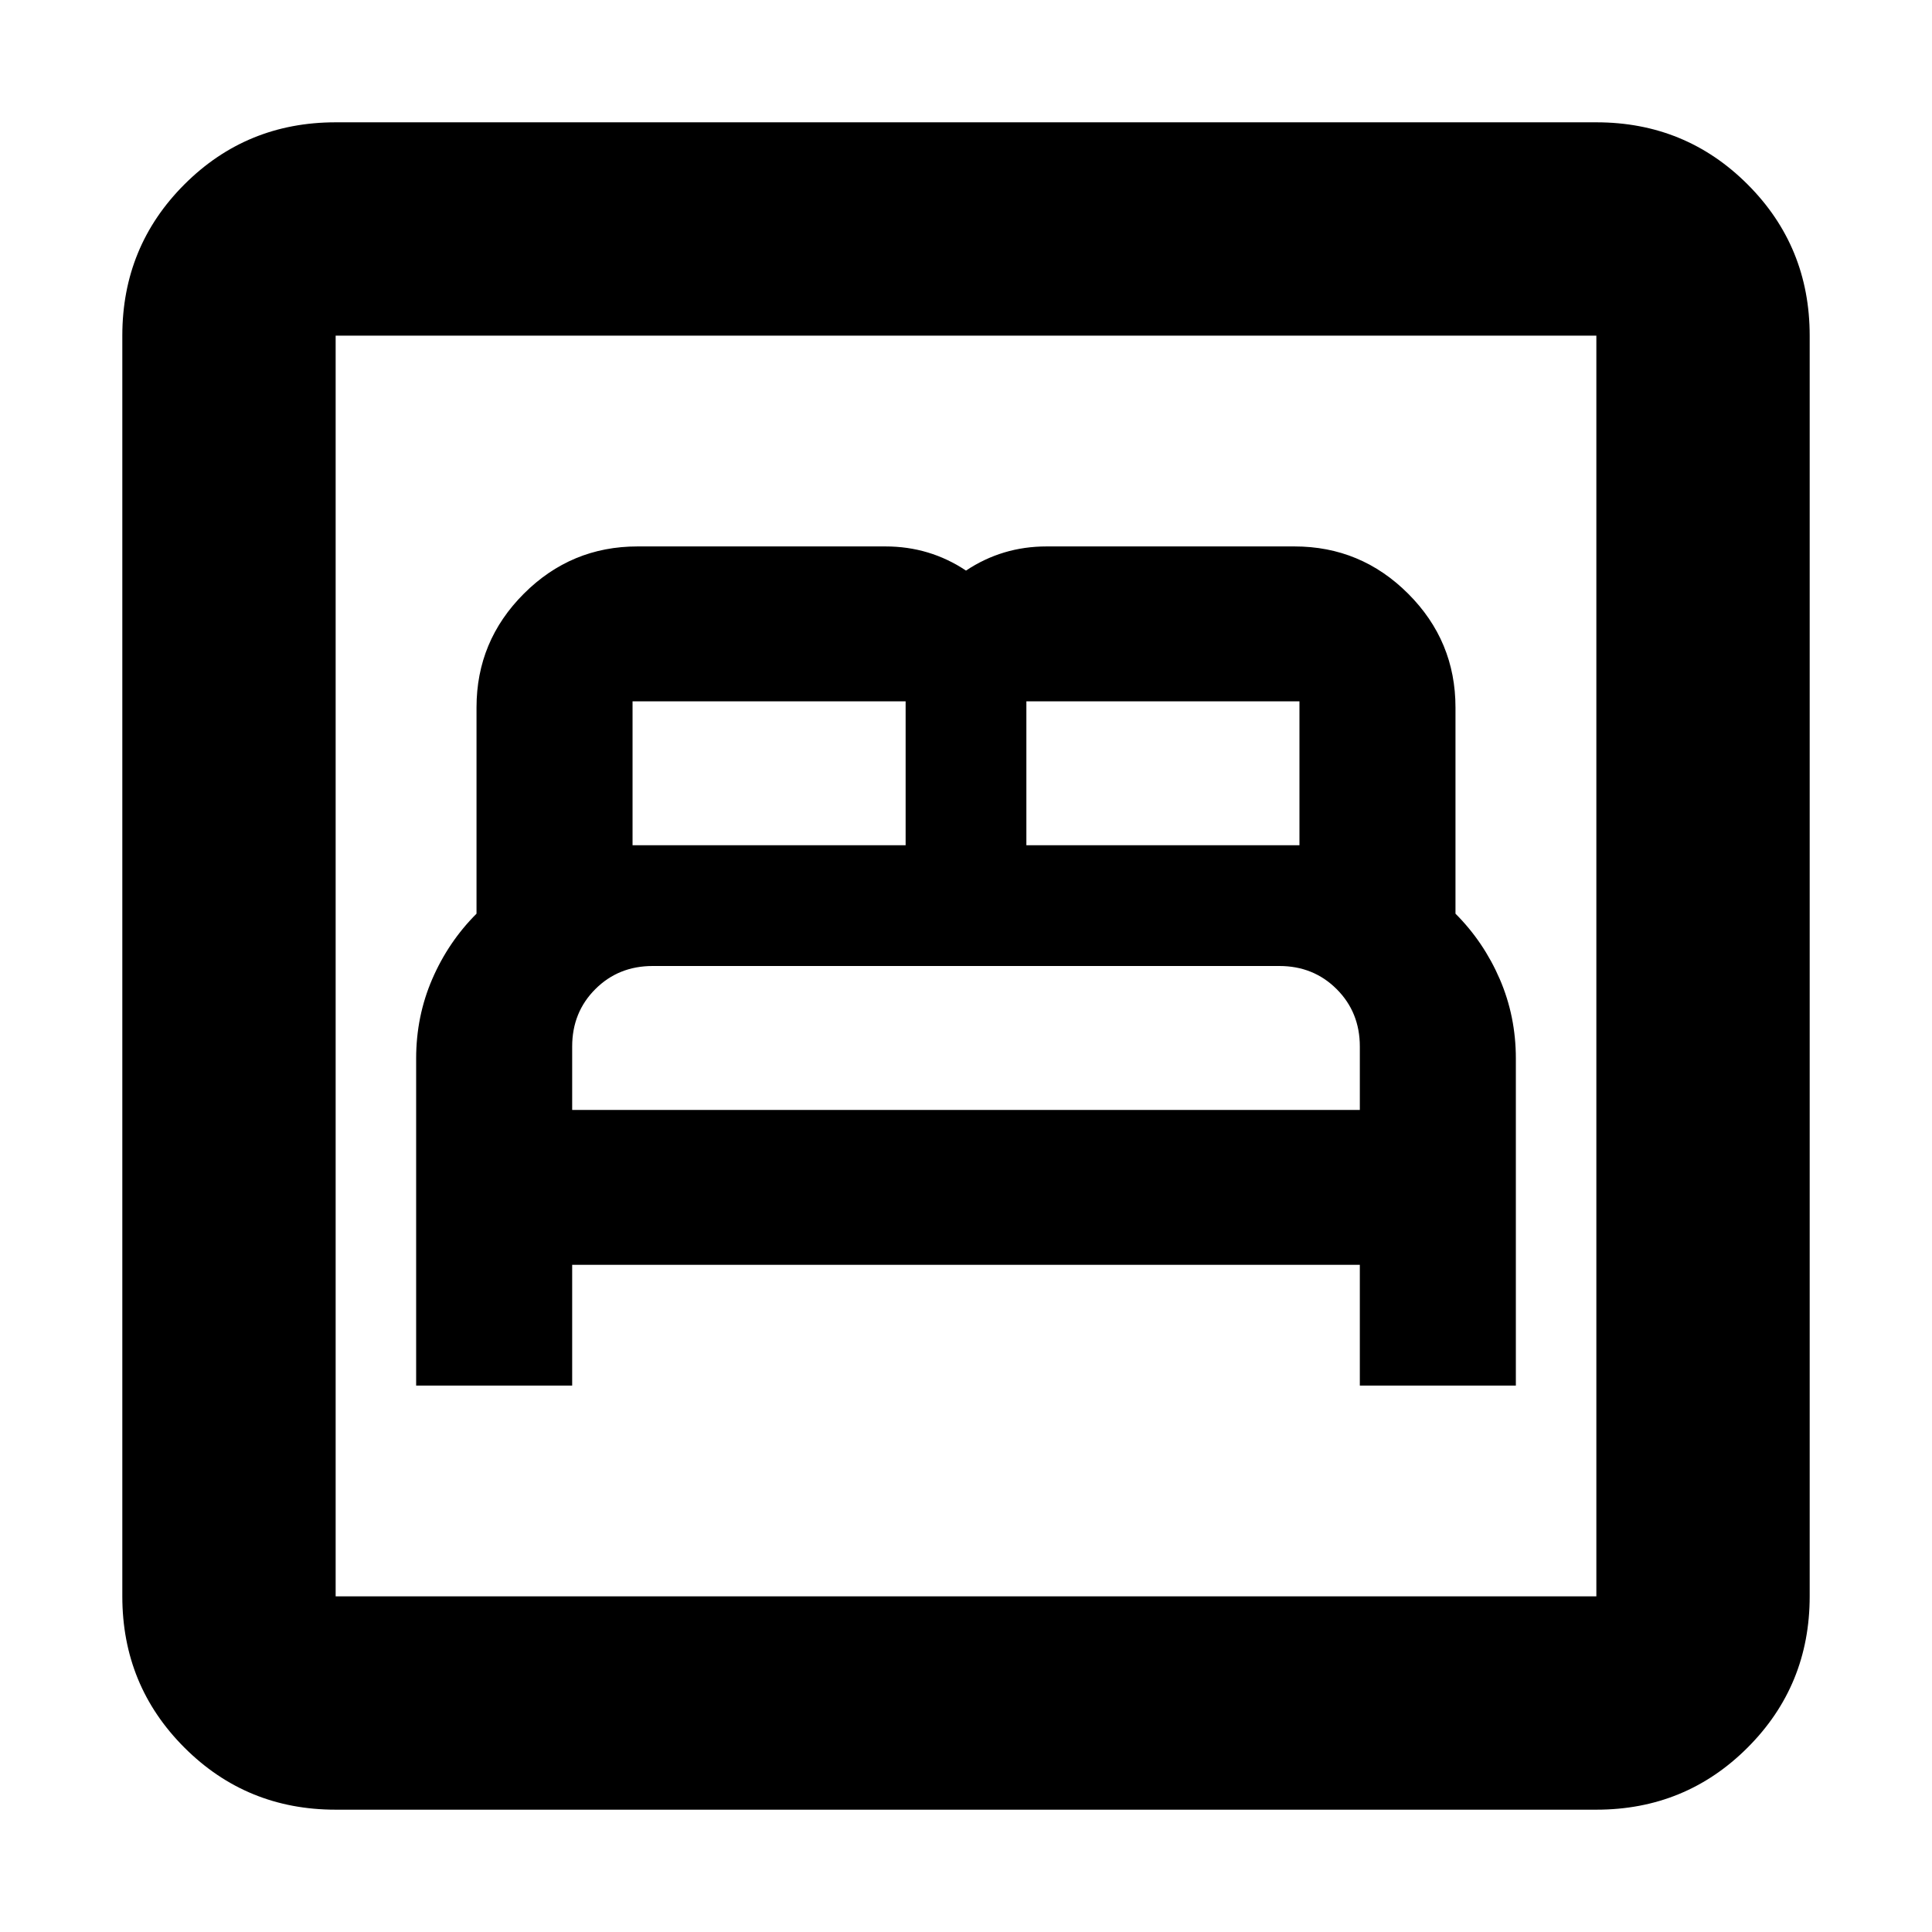 <svg xmlns="http://www.w3.org/2000/svg" height="24" viewBox="0 -960 960 960" width="24"><path d="M206.78-271.52h77.53v-60h391.38v60h77.53V-434q0-21-8-39.5t-22-32.5v-102.48q0-33-23.5-56.5t-56.5-23.5H520q-11 0-21 3t-19 9q-9-6-19-9t-21-3H316.78q-33 0-56.5 23.5t-23.5 56.5V-506q-14 14-22 32.5t-8 39.5v162.48Zm77.53-136.96V-440q0-17 11.5-28.5t28.5-11.5h311.38q17 0 28.5 11.5t11.5 28.5v31.52H284.31Zm30-131.52v-71.52H450V-540H314.31ZM510-540v-71.52h135.69V-540H510ZM166.78-60.78q-44.3 0-75.15-30.85-30.85-30.85-30.85-75.15v-626.44q0-44.3 30.85-75.15 30.85-30.85 75.15-30.85h626.44q44.3 0 75.15 30.85 30.85 30.85 30.85 75.15v626.44q0 44.3-30.85 75.15-30.85 30.85-75.15 30.85H166.78Zm0-106h626.44v-626.44H166.78v626.44Zm0 0v-626.44 626.44Z"/></svg>